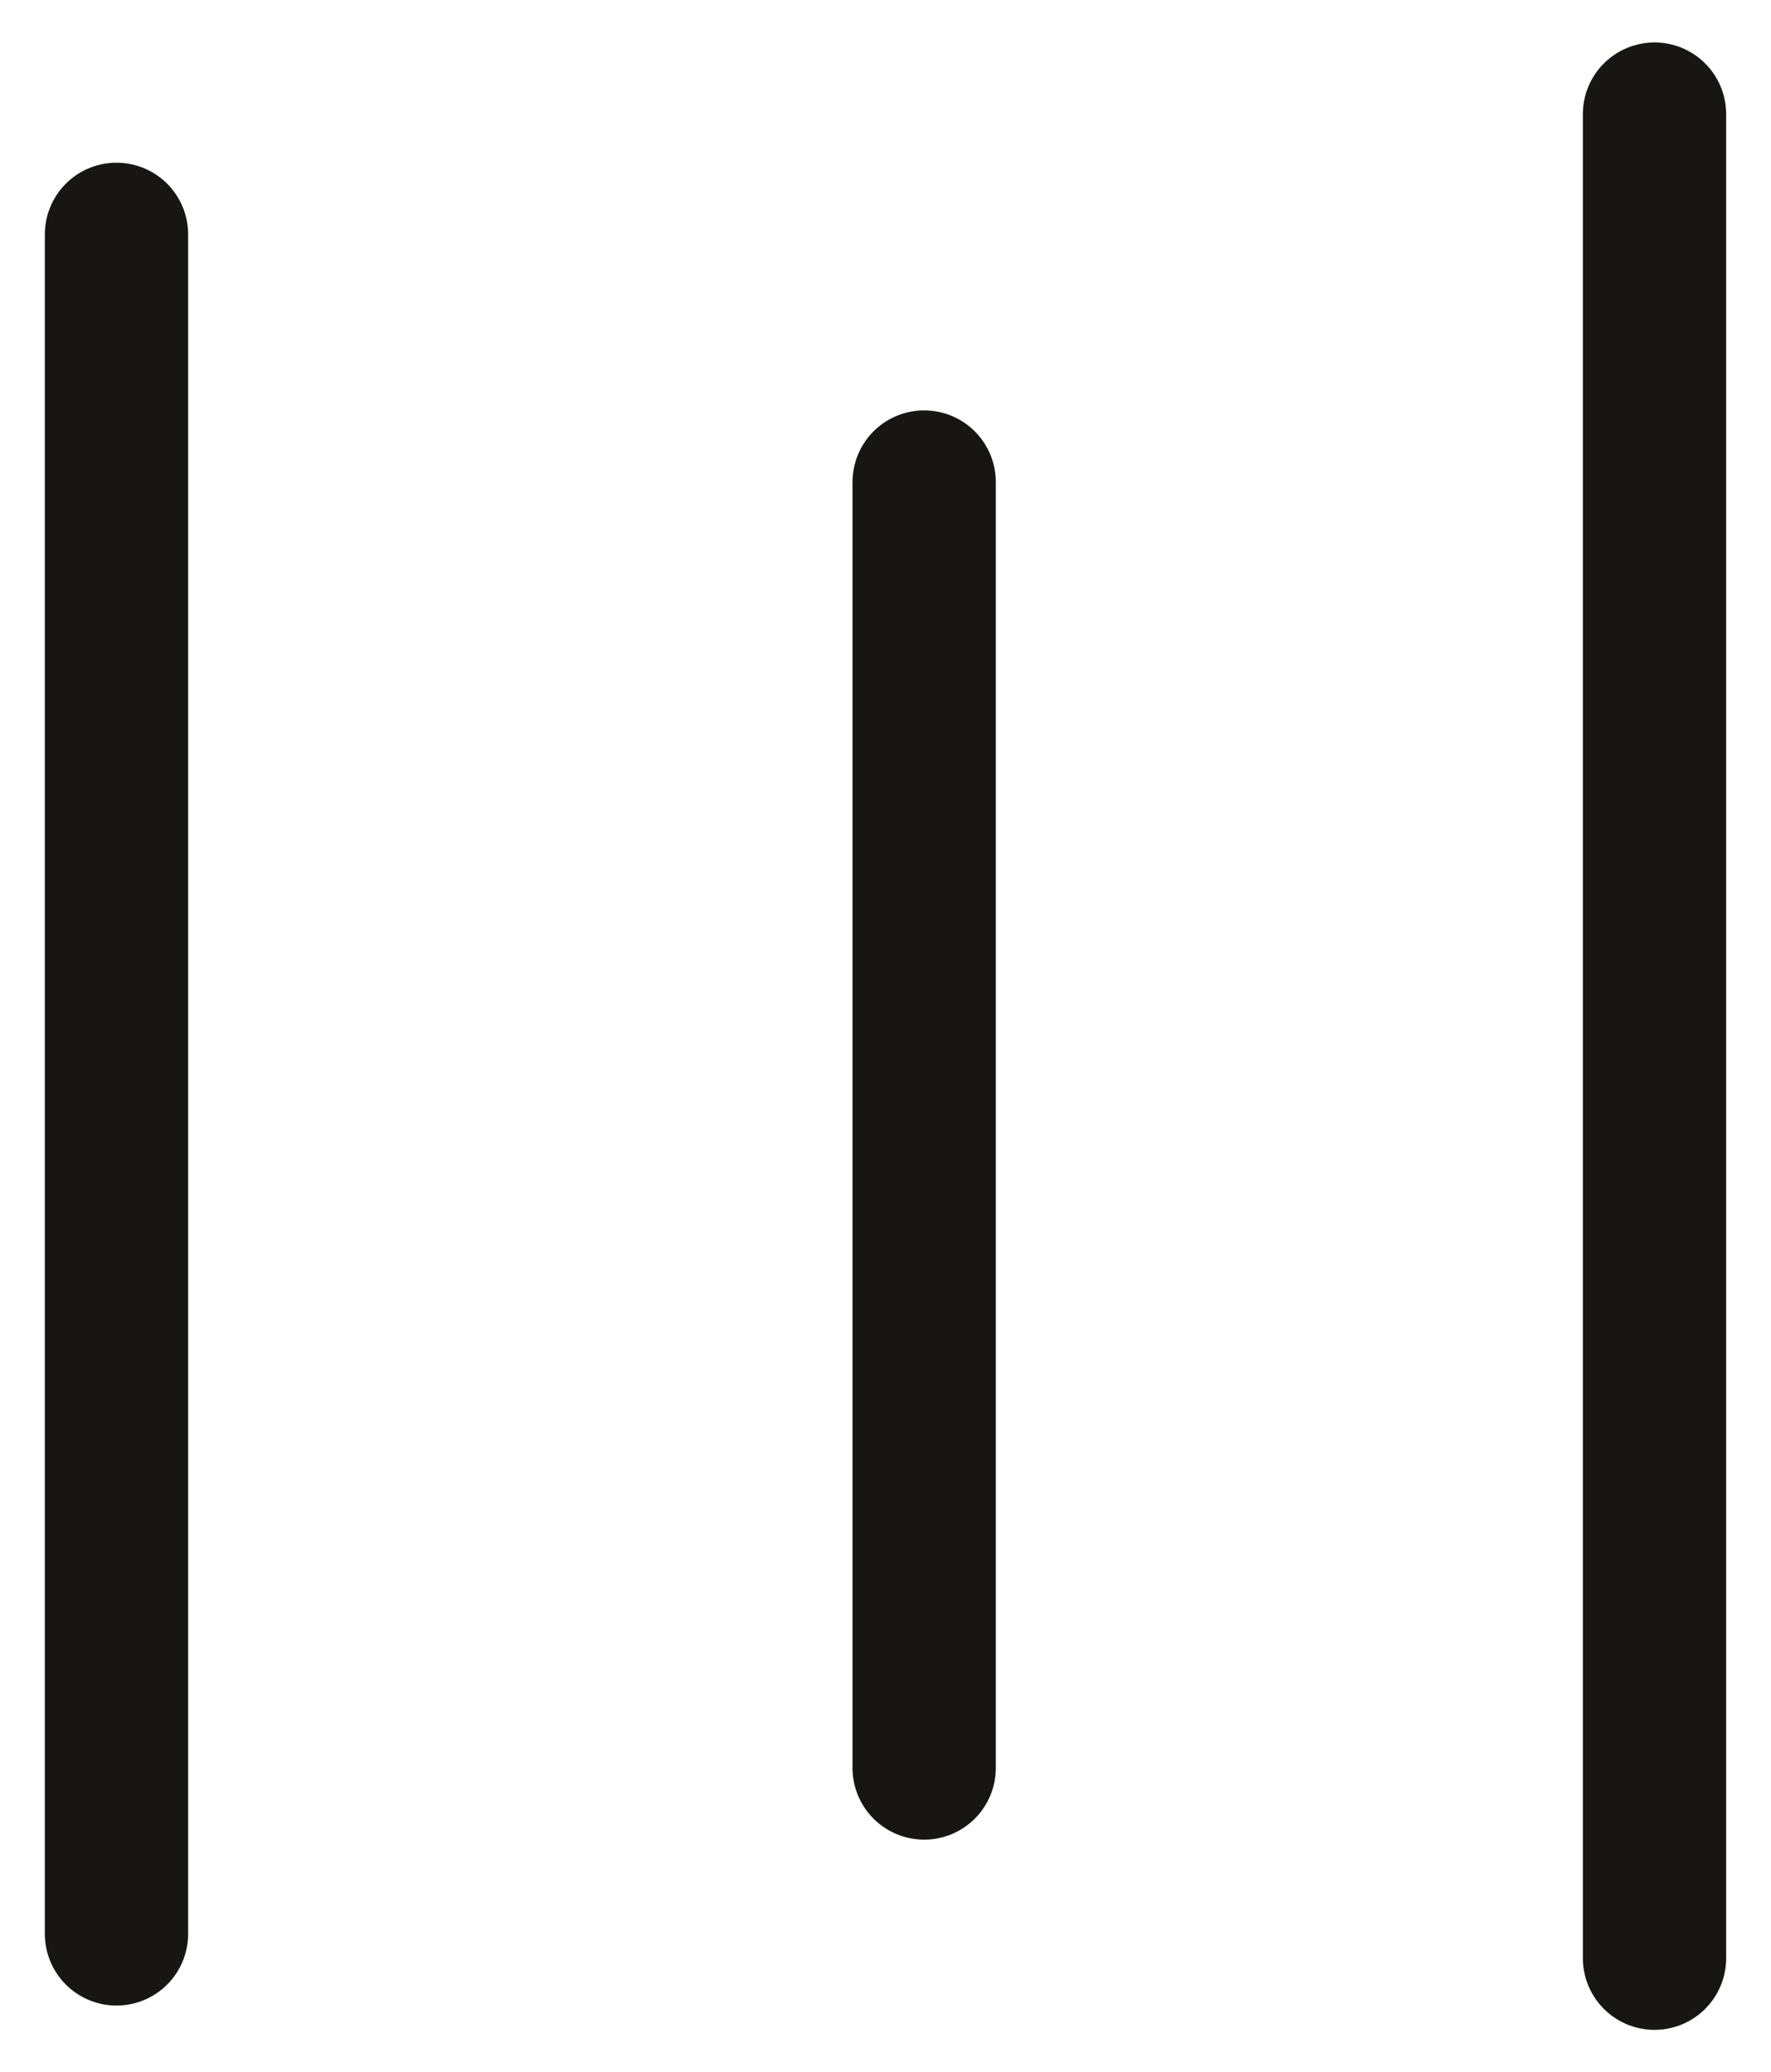 <?xml version="1.0" encoding="UTF-8" standalone="yes"?>
<svg xmlns="http://www.w3.org/2000/svg" xmlns:xlink="http://www.w3.org/1999/xlink" width="36.077pt" height="42.202pt" version="1.1" viewBox="-18.235 747.321 36.077 42.202">
  <!--
	Exported with Concepts: Smarter Sketching
	Version: 2463 on iOS 17.1
	https://concepts.app/
	-->
  <title>0A1A025D-9134-4C11-842D-4FEEA5DE3199</title>
  <desc>Drawing exported from Concepts: Smarter Sketching</desc>
  <defs></defs>
  <rect x="-18.235" y="747.321" width="36.077" height="42.202" stroke="none" fill="white"></rect>
  <g id="Pen" opacity="1.000">
    <path id="STROKE_7cac4594-e197-4c49-ade1-2b7525c9e30e" opacity="1.000" fill="none" stroke="#171612" stroke-width="2.919" stroke-opacity="1.000" stroke-linecap="round" stroke-linejoin="round" d="M -15.862 752.094 L -15.862 752.951 L -15.862 753.253 L -15.862 753.601 L -15.862 754.048 L -15.862 754.520 L -15.862 755.038 L -15.862 755.606 L -15.862 756.208 L -15.862 756.824 L -15.862 757.523 L -15.862 758.091 L -15.862 758.659 L -15.862 759.214 L -15.862 759.757 L -15.862 760.300 L -15.862 760.916 L -15.862 761.385 L -15.862 761.869 L -15.862 762.339 L -15.862 762.797 L -15.862 763.243 L -15.862 763.752 L -15.862 764.162 L -15.862 764.595 L -15.862 765.067 L -15.862 765.536 L -15.862 766.020 L -15.862 766.574 L -15.862 767.046 L -15.862 767.527 L -15.862 768.022 L -15.862 768.531 L -15.862 769.048 L -15.862 769.639 L -15.862 770.123 L -15.862 770.606 L -15.862 771.087 L -15.862 771.571 L -15.862 772.054 L -15.862 772.572 L -15.862 772.970 L -15.862 773.369 L -15.862 773.768 L -15.862 774.166 L -15.862 774.576 L -15.862 775.034 L -15.862 775.408 L -15.862 775.795 L -15.862 776.205 L -15.862 776.615 L -15.862 777.014 L -15.862 777.447 L -15.862 777.774 L -15.862 778.088 L -15.862 778.388 L -15.862 778.691 L -15.862 778.968 L -15.862 779.282 L -15.862 779.524 L -15.862 779.776 L -15.862 780.042 L -15.862 780.296 L -15.862 780.562 L -15.862 780.862 L -15.862 781.105 L -15.862 781.334 L -15.862 781.575 L -15.862 781.792 L -15.862 782.010 L -15.862 782.239 L -15.862 782.409 L -15.862 782.564 L -15.862 782.720 L -15.862 782.867 L -15.862 783.023 L -15.862 783.204 L -15.862 783.362 L -15.862 783.506 L -15.862 783.675 L -15.862 783.831 L -15.862 784.001 L -15.862 784.205 L -15.862 784.374 L -15.862 784.555 L -15.862 784.736 L -15.862 784.929 L -15.862 785.123 L -15.862 785.352 L -15.862 785.533 L -15.862 785.703 L -15.862 785.859 L -15.862 786.003 L -15.862 786.136 L -15.862 786.280 L -15.862 786.461 L -15.862 786.594 L -15.862 786.704 "></path>
    <path id="STROKE_f6fc500b-c1cf-499e-97ae-73d52dad2a11" opacity="1.000" fill="none" stroke="#171612" stroke-width="2.919" stroke-opacity="1.000" stroke-linecap="round" stroke-linejoin="round" d="M 0.591 757.138 L 0.591 758.006 L 0.591 758.346 L 0.591 758.742 L 0.591 759.262 L 0.591 759.793 L 0.591 760.384 L 0.591 761.012 L 0.591 761.651 L 0.591 762.279 L 0.591 762.966 L 0.591 763.498 L 0.591 763.992 L 0.591 764.476 L 0.591 764.934 L 0.591 765.367 L 0.591 765.850 L 0.591 766.201 L 0.591 766.551 L 0.591 766.888 L 0.591 767.239 L 0.591 767.601 L 0.591 768.036 L 0.591 768.384 L 0.591 768.771 L 0.591 769.158 L 0.591 769.532 L 0.591 769.917 L 0.591 770.327 L 0.591 770.666 L 0.591 770.991 L 0.591 771.305 L 0.591 771.619 L 0.591 771.933 L 0.591 772.272 L 0.591 772.524 L 0.591 772.766 L 0.591 773.007 L 0.591 773.225 L 0.591 773.454 L 0.591 773.719 L 0.591 773.923 L 0.591 774.152 L 0.591 774.381 L 0.591 774.624 L 0.591 774.865 L 0.591 775.142 L 0.591 775.371 L 0.591 775.589 L 0.591 775.818 L 0.591 776.035 L 0.591 776.253 L 0.591 776.519 L 0.591 776.736 L 0.591 776.966 L 0.591 777.183 L 0.591 777.412 L 0.591 777.641 L 0.591 777.882 L 0.591 778.074 L 0.591 778.244 L 0.591 778.425 L 0.591 778.583 L 0.591 778.750 L 0.591 778.931 L 0.591 779.089 L 0.591 779.245 L 0.591 779.403 L 0.591 779.559 L 0.591 779.728 L 0.591 779.935 L 0.591 780.090 L 0.591 780.260 L 0.591 780.429 L 0.591 780.610 L 0.591 780.803 L 0.591 781.020 L 0.591 781.201 L 0.591 781.382 L 0.591 781.563 L 0.591 781.744 L 0.591 781.925 L 0.591 782.118 L 0.591 782.276 L 0.591 782.432 L 0.591 782.576 L 0.591 782.720 L 0.591 782.853 L 0.591 783.011 L 0.591 783.204 L 0.591 783.325 "></path>
    <path id="STROKE_47788d4b-76b9-4d7c-be15-67ee529231af" opacity="1.000" fill="none" stroke="#171612" stroke-width="2.919" stroke-opacity="1.000" stroke-linecap="round" stroke-linejoin="round" d="M 15.469 749.645 L 15.469 750.041 L 15.469 750.392 L 15.469 750.815 L 15.469 751.274 L 15.469 751.780 L 15.469 752.359 L 15.469 753.010 L 15.469 753.686 L 15.469 754.435 L 15.469 755.074 L 15.469 755.713 L 15.469 756.330 L 15.469 756.932 L 15.469 757.523 L 15.469 758.176 L 15.469 758.694 L 15.469 759.214 L 15.469 759.757 L 15.469 760.311 L 15.469 760.879 L 15.469 761.530 L 15.469 762.061 L 15.469 762.593 L 15.469 763.110 L 15.469 763.619 L 15.469 764.100 L 15.469 764.643 L 15.469 765.053 L 15.469 765.465 L 15.469 765.876 L 15.469 766.286 L 15.469 766.696 L 15.469 767.154 L 15.469 767.516 L 15.469 767.878 L 15.469 768.240 L 15.469 768.602 L 15.469 768.952 L 15.469 769.339 L 15.469 769.651 L 15.469 769.953 L 15.469 770.267 L 15.469 770.570 L 15.469 770.858 L 15.469 771.172 L 15.469 771.426 L 15.469 771.678 L 15.469 771.958 L 15.469 772.224 L 15.469 772.501 L 15.469 772.826 L 15.469 773.092 L 15.469 773.369 L 15.469 773.646 L 15.469 773.912 L 15.469 774.178 L 15.469 774.480 L 15.469 774.721 L 15.469 774.961 L 15.469 775.215 L 15.469 775.456 L 15.469 775.710 L 15.469 775.999 L 15.469 776.216 L 15.469 776.446 L 15.469 776.675 L 15.469 776.904 L 15.469 777.135 L 15.469 777.387 L 15.469 777.593 L 15.469 777.797 L 15.469 778.015 L 15.469 778.232 L 15.469 778.436 L 15.469 778.679 L 15.469 778.860 L 15.469 779.041 L 15.469 779.222 L 15.469 779.392 L 15.469 779.573 L 15.469 779.765 L 15.469 779.921 L 15.469 780.079 L 15.469 780.235 L 15.469 780.393 L 15.469 780.548 L 15.469 780.743 L 15.469 780.888 L 15.469 781.032 L 15.469 781.188 L 15.469 781.334 L 15.469 781.490 L 15.469 781.671 L 15.469 781.829 L 15.469 781.973 L 15.469 782.118 L 15.469 782.276 L 15.469 782.420 L 15.469 782.601 L 15.469 782.734 L 15.469 782.878 L 15.469 783.011 L 15.469 783.144 L 15.469 783.277 L 15.469 783.433 L 15.469 783.554 L 15.469 783.662 L 15.469 783.772 L 15.469 783.879 L 15.469 783.989 L 15.469 784.122 L 15.469 784.338 L 15.469 784.448 L 15.469 784.567 L 15.469 784.699 L 15.469 784.858 L 15.469 784.990 L 15.469 785.123 L 15.469 785.256 L 15.469 785.401 L 15.469 785.545 L 15.469 785.714 L 15.469 785.847 L 15.469 785.980 L 15.469 786.113 L 15.469 786.232 L 15.469 786.342 L 15.469 786.475 L 15.469 786.644 L 15.469 786.800 L 15.469 786.933 L 15.469 787.055 L 15.469 787.199 "></path>
  </g>
</svg>
